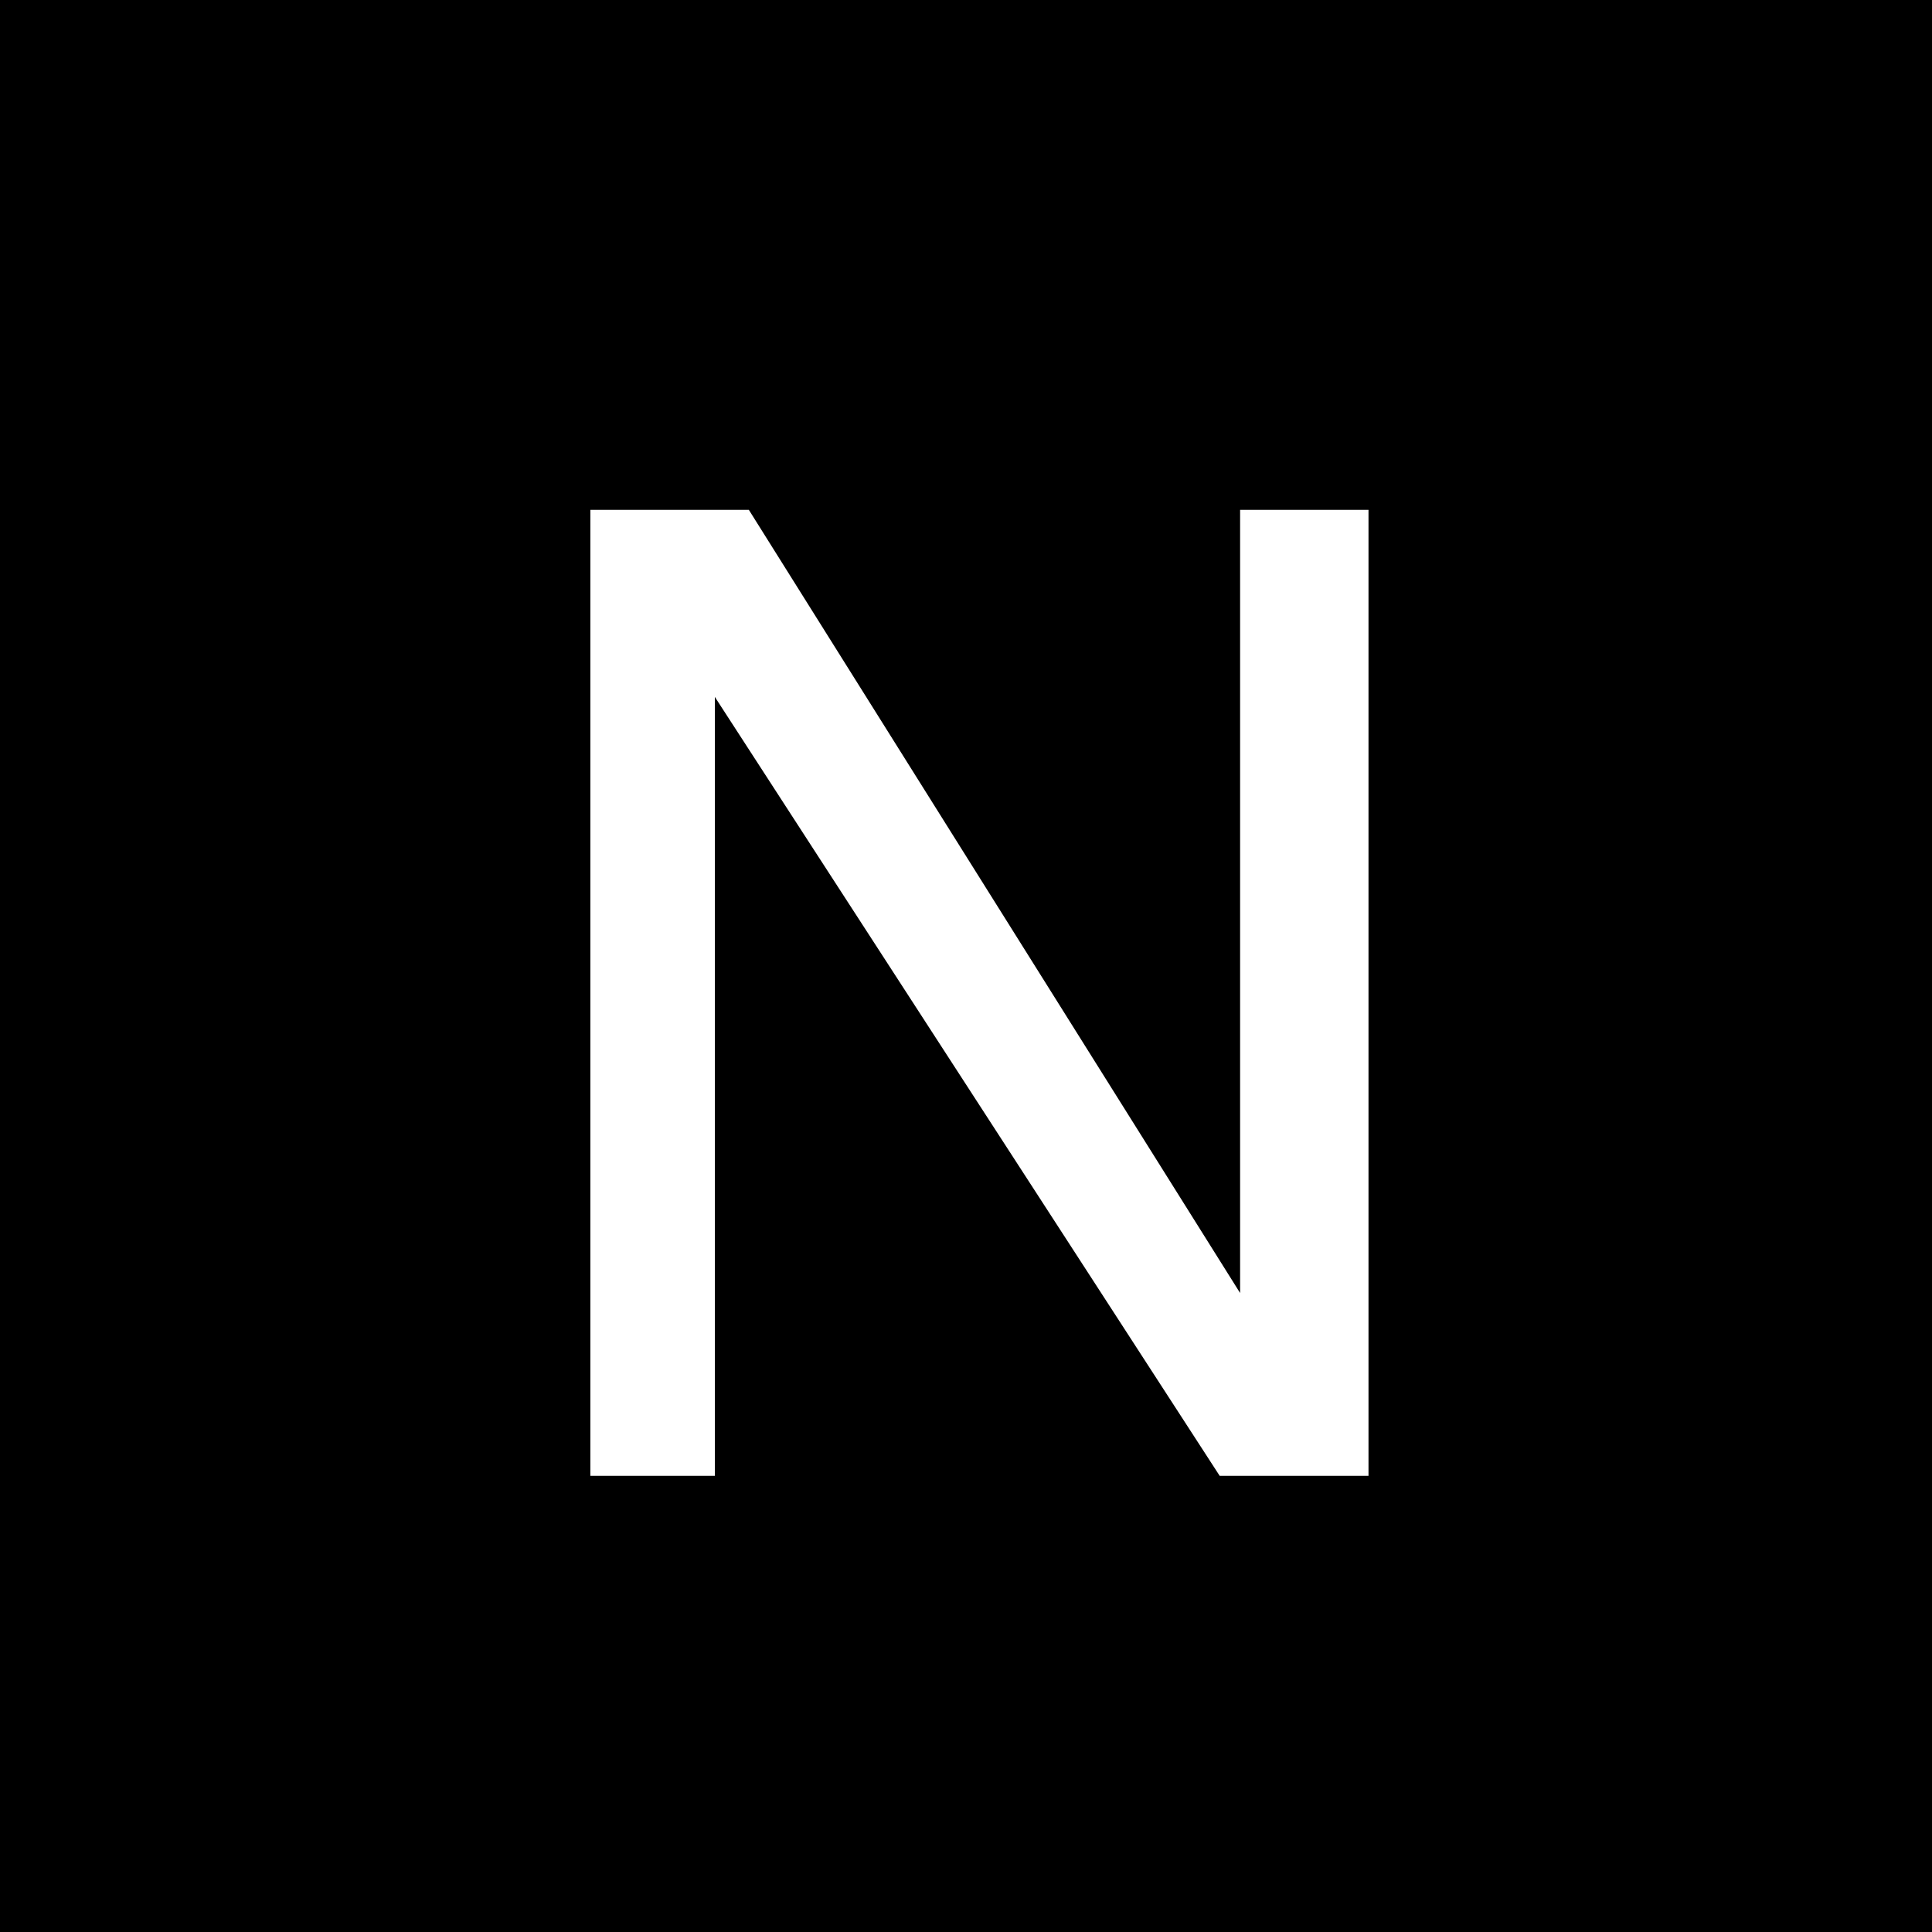 <?xml version="1.0" encoding="UTF-8"?>
<svg width="72px" height="72px" viewBox="0 0 72 72" version="1.1" xmlns="http://www.w3.org/2000/svg" xmlns:xlink="http://www.w3.org/1999/xlink">
    <!-- Generator: Sketch 51.3 (57544) - http://www.bohemiancoding.com/sketch -->
    <title>mask-icon</title>
    <desc>Created with Sketch.</desc>
    <defs></defs>
    <g id="design-system" stroke="none" stroke-width="1" fill="none" fill-rule="evenodd">
        <g id="browser-customization" transform="translate(-272, -587)" fill-rule="nonzero">
            <g id="mask-icon" transform="translate(272, 587)">
                <rect id="background" fill="#000000" x="0" y="0" width="72" height="72"></rect>
                <polygon id="center" fill="#FFFFFF" points="22 55 22 19 27.907 19 46.215 48.187 46.215 19 51 19 51 55 45.454 55 26.64 25.972 26.64 55"></polygon>
            </g>
        </g>
    </g>
</svg>